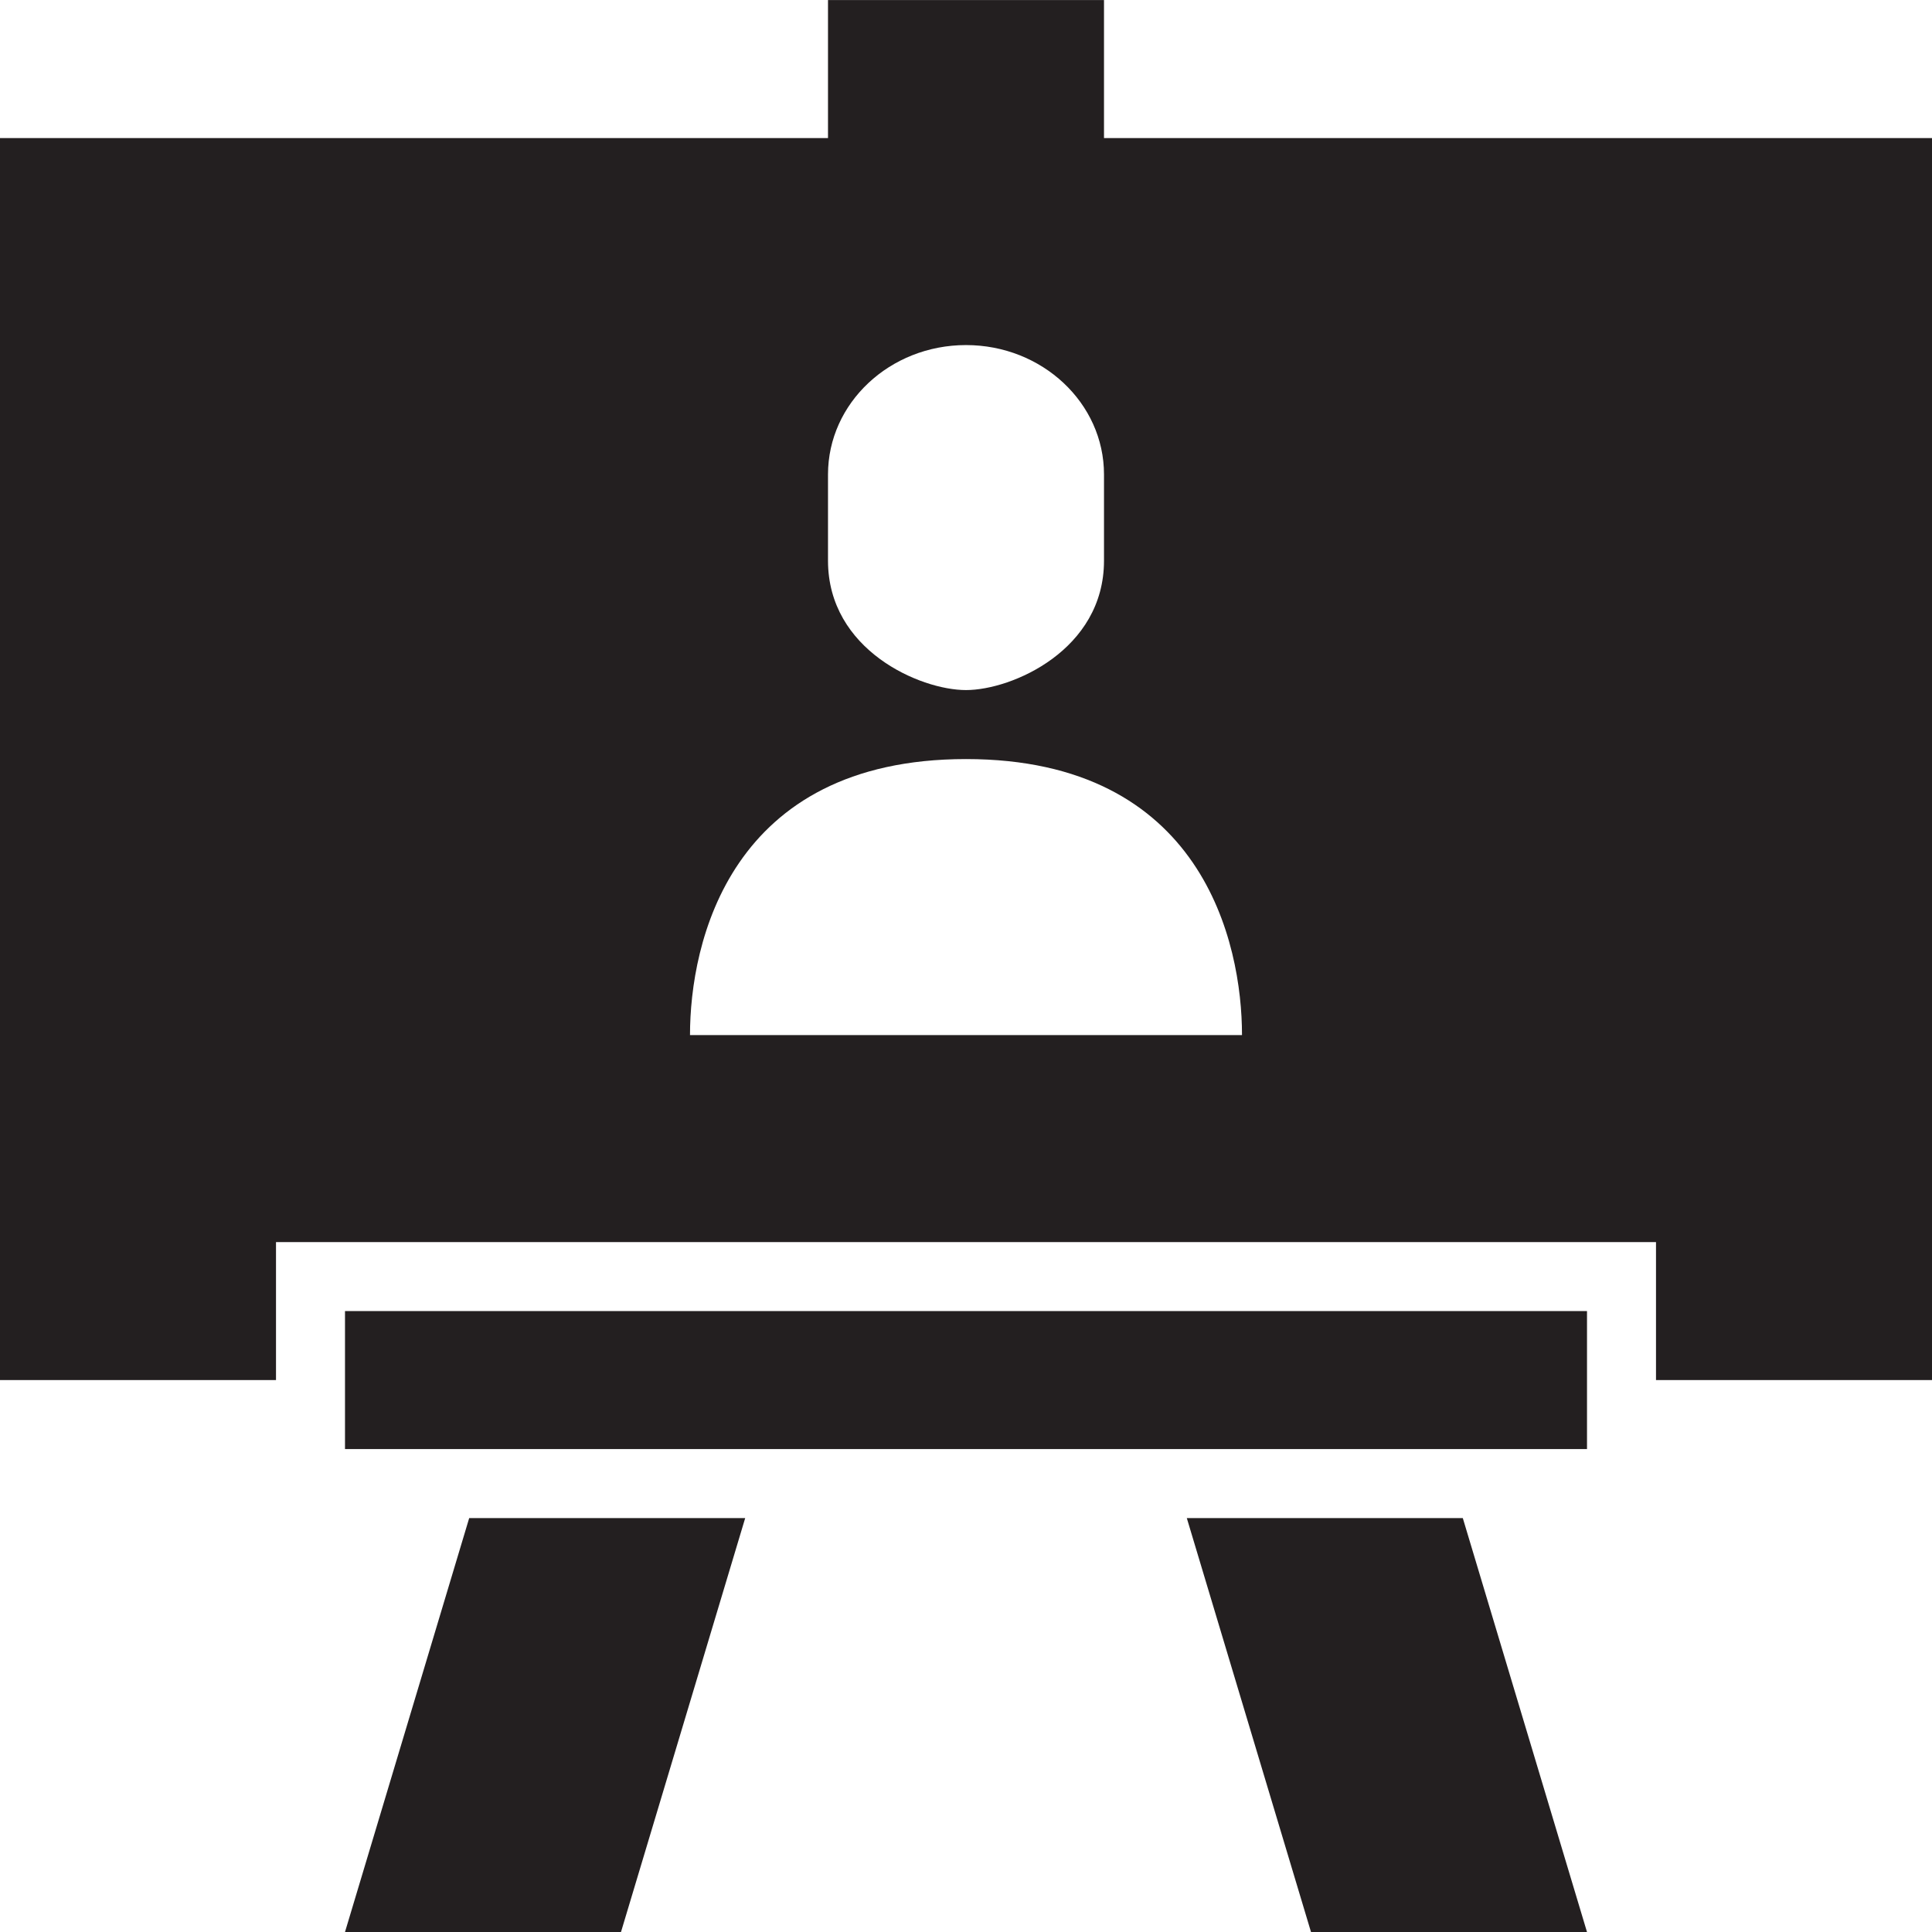 <?xml version="1.0" encoding="utf-8"?>
<svg version="1.1" id="Layer_1" xmlns="http://www.w3.org/2000/svg" xmlns:xlink="http://www.w3.org/1999/xlink" x="0px" y="0px" viewBox="0 0 28 28"
	 enable-background="new 0 0 28 28" xml:space="preserve">

	<g>
		<polygon fill="#231F20" points="17.2,22.001 19,28 23,28 21.2,22.001 		"/>
		<polygon fill="#231F20" points="6.8,22.001 5,28 9,28 10.8,22.001 		"/>
		<rect x="5" y="19.001" fill="#231F20" width="18" height="2"/>
		<g>
			<defs>
				<rect id="SVGID_1_" width="28" height="28"/>
			</defs>
			<clipPath id="SVGID_2_">
				<use xlink:href="#SVGID_1_"  overflow="visible"/>
			</clipPath>
			<path clip-path="url(#SVGID_2_)" fill="#231F20" d="M16,2.001v-2h-4v2H0v18h4v-2h20v2h4v-18H16z M12,6.876
				c0-1.035,0.896-1.875,2-1.875s2,0.84,2,1.875v1.25c0,1.294-1.333,1.875-2,1.875c-0.667,0-2-0.581-2-1.875V6.876z M10,15.001
				c0-1.333,0.572-4,4-4c3.43,0,4,2.667,4,4H10z"/>
		</g>
	</g>

</svg>

